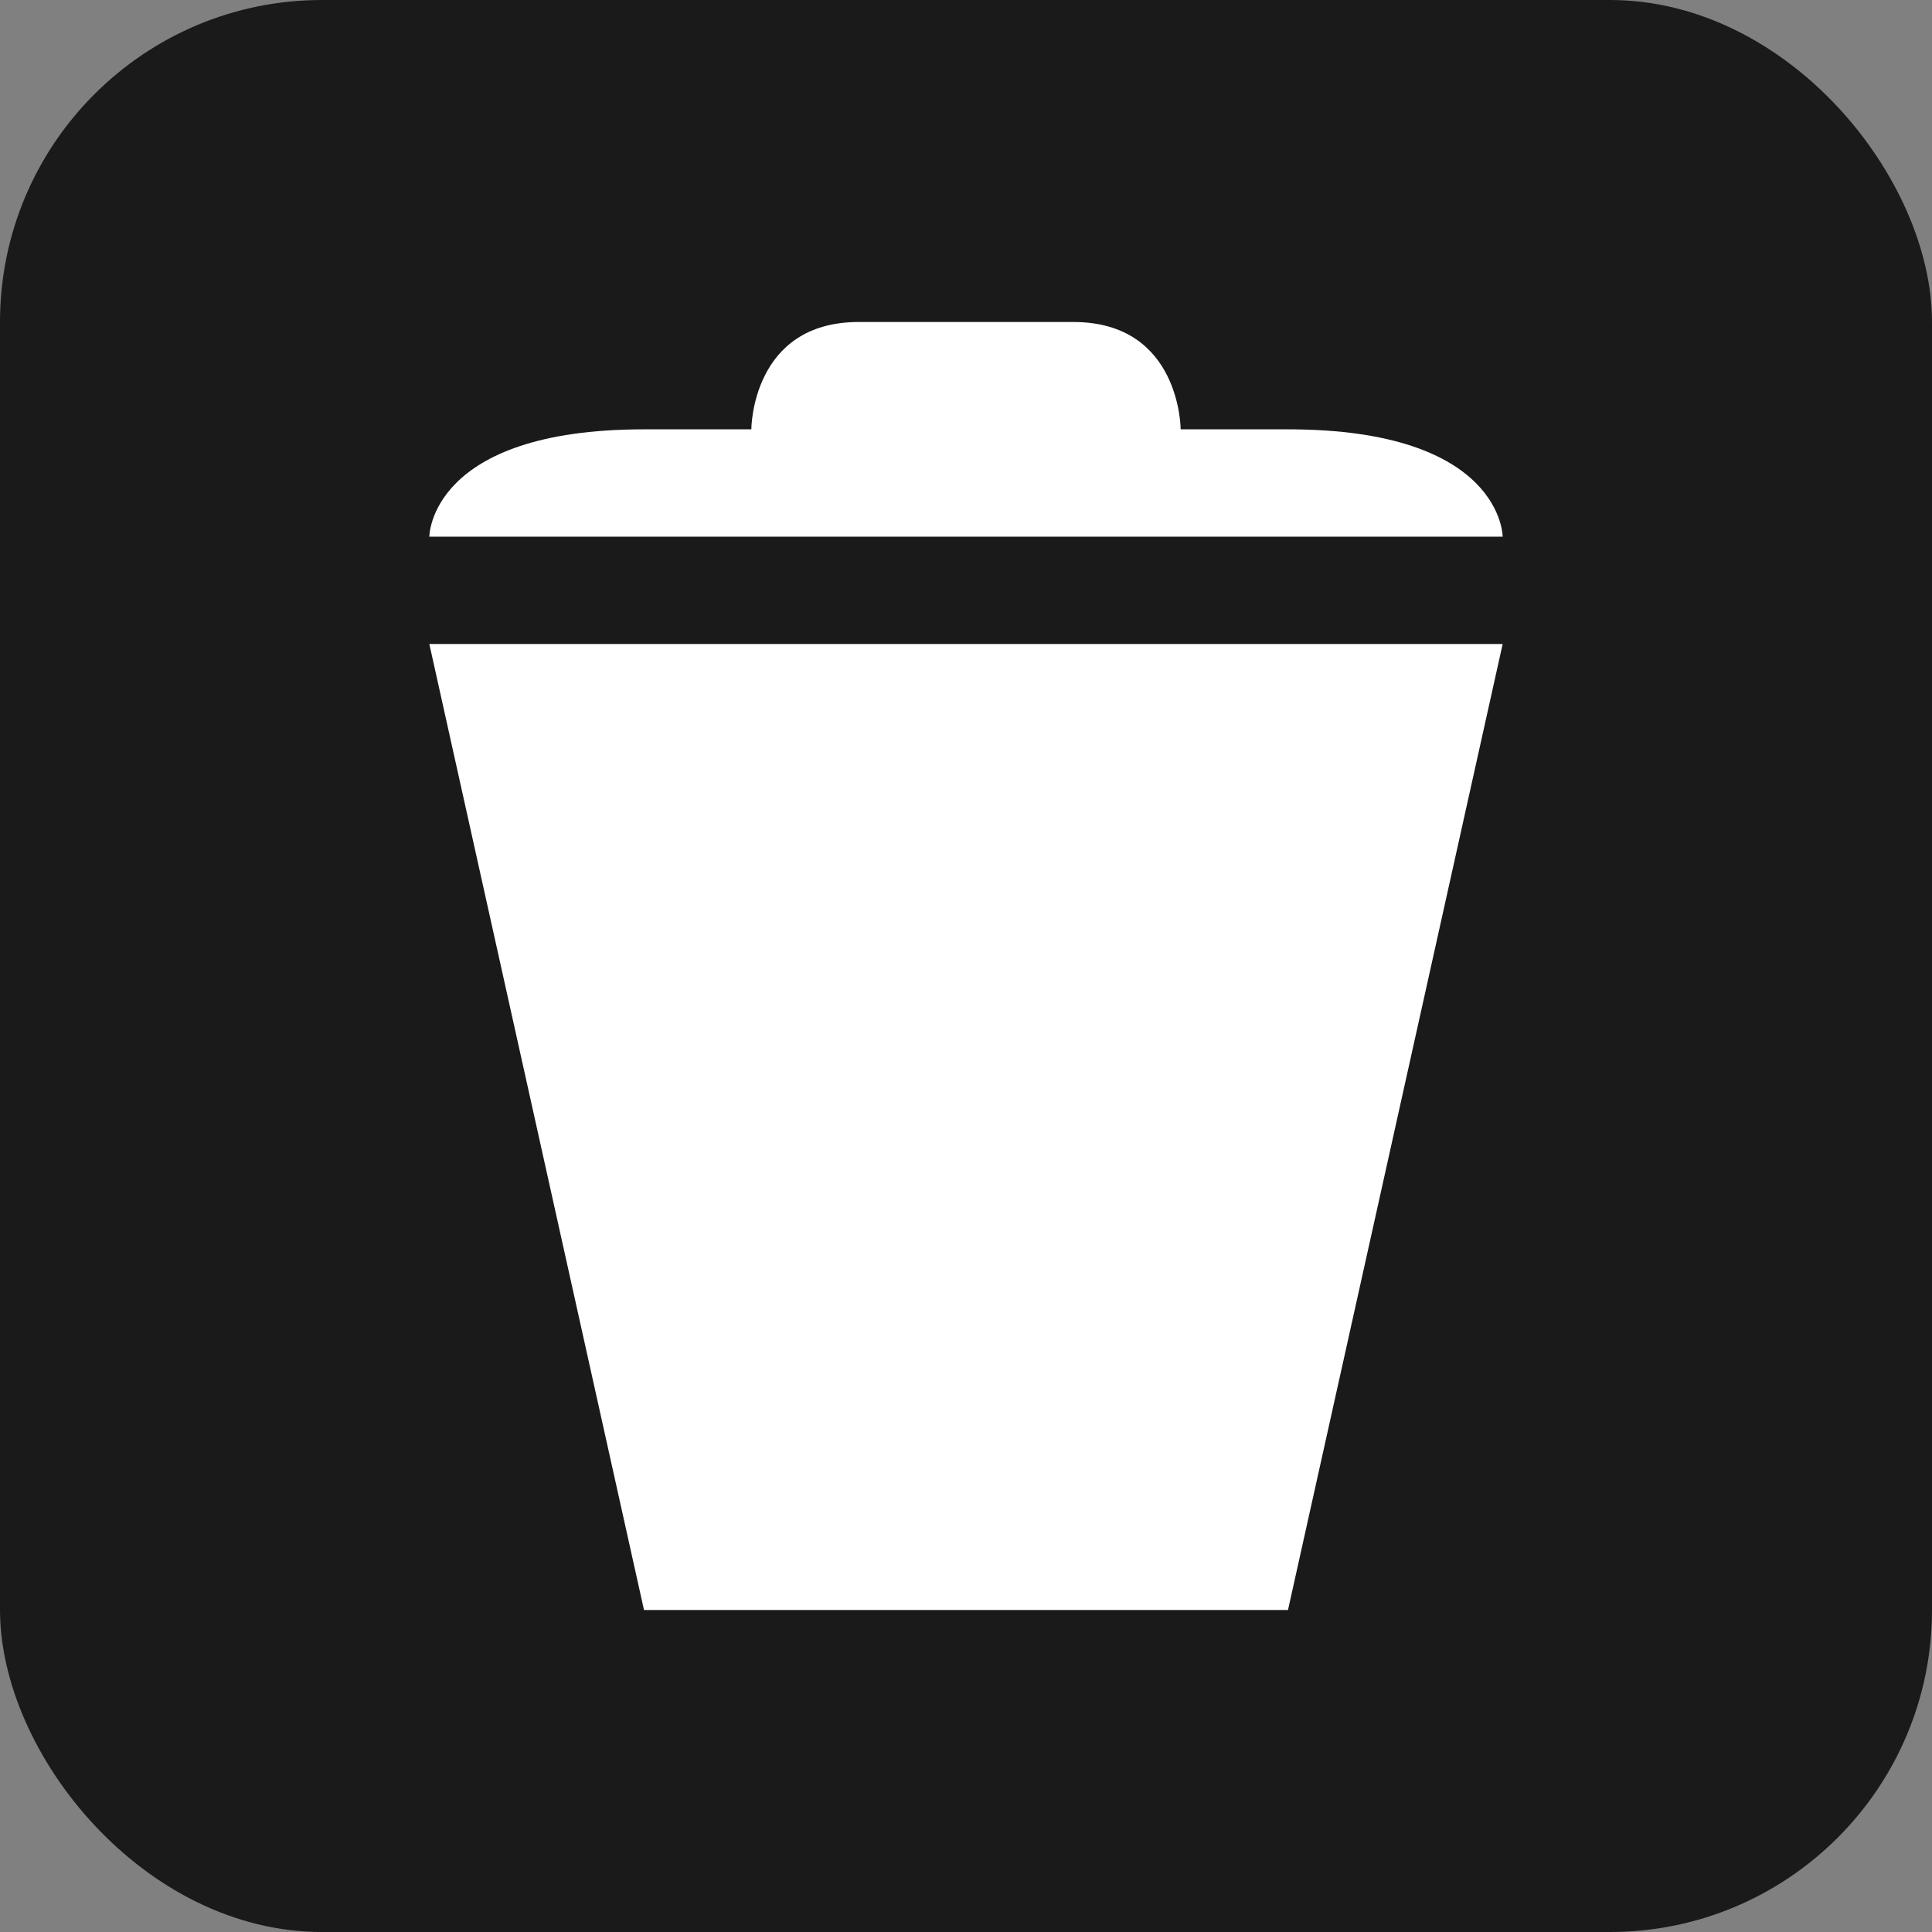 <?xml version="1.0" encoding="UTF-8" standalone="no"?>
<!-- Created with Inkscape (http://www.inkscape.org/) -->

<svg
   xmlns:dc="http://purl.org/dc/elements/1.1/"
   xmlns:cc="http://creativecommons.org/ns#"
   xmlns:rdf="http://www.w3.org/1999/02/22-rdf-syntax-ns#"
   xmlns:svg="http://www.w3.org/2000/svg"
   xmlns="http://www.w3.org/2000/svg"
   version="1.1"
   width="100%"
   height="100%"
   viewBox="0 0 18 18"
   id="svg2">
  <rect x="0" y="0" width="18" height="18" fill="#808080" stroke="none"/>
  <defs
     id="defs6" />
  <rect
     width="18"
     height="18"
     rx="3"
     ry="3"
     x="0"
     y="0"
     id="shield"
     style="fill:#1a1a1a;stroke:none" />
  <path
       d="M 8,3 C 7,3 7,4 7,4 L 6,4 C 4,4 4,5 4,5 l 10,0 c 0,0 0,-1 -2,-1 l -1,0 c 0,0 0,-1 -1,-1 z m -4,3 2,9 6,0 2,-9 z"
       id="waste-basket"
       style="fill:#ffffff;fill-opacity:1;stroke:none" />
</svg>
